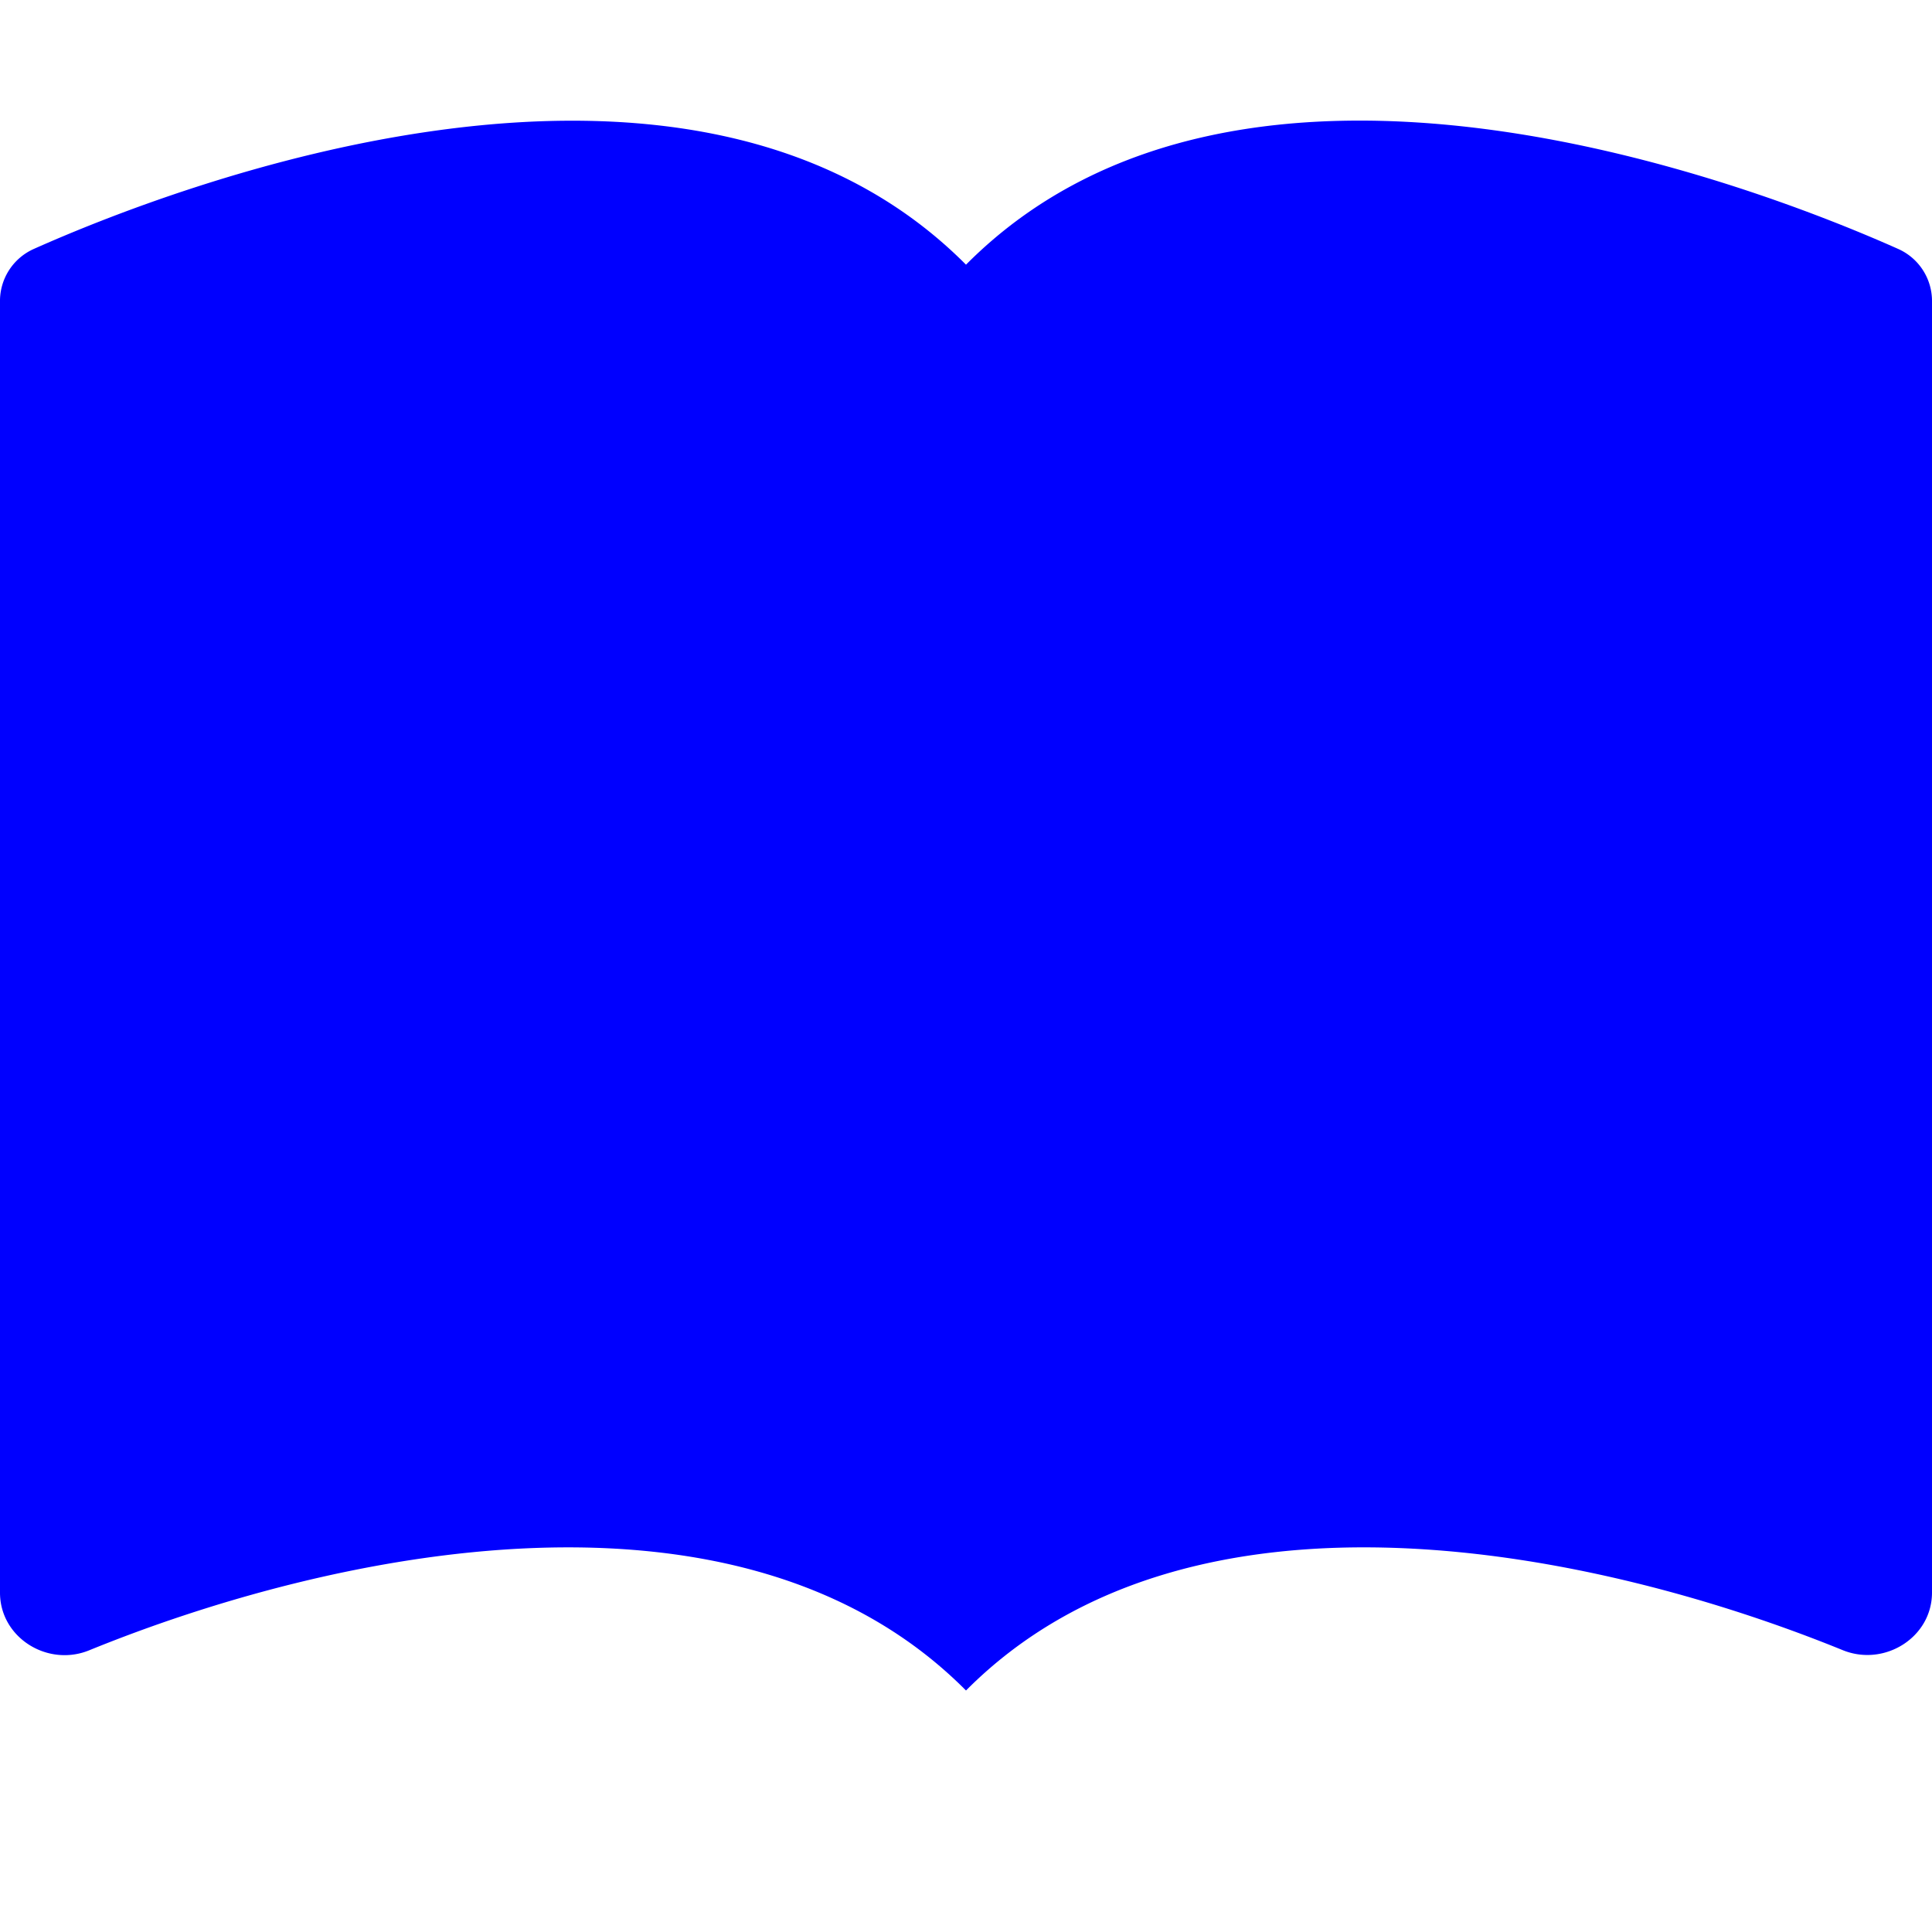 <svg width="1em" height="1em" viewBox="0 0 16 16" class="bi bi-book-fill" fill="blue" xmlns="http://www.w3.org/2000/svg">
  <path d="M15.261 13.666c.345.14.739-.105.739-.477V2.5a.472.472 0 0 0-.277-.437c-1.126-.503-5.42-2.19-7.723.129C5.696-.125 1.403 1.56.277 2.063A.472.472 0 0 0 0 2.502V13.19c0 .372.394.618.739.477C2.738 12.852 6.125 12.113 8 14c1.875-1.887 5.262-1.148 7.261-.334z"/>
</svg>